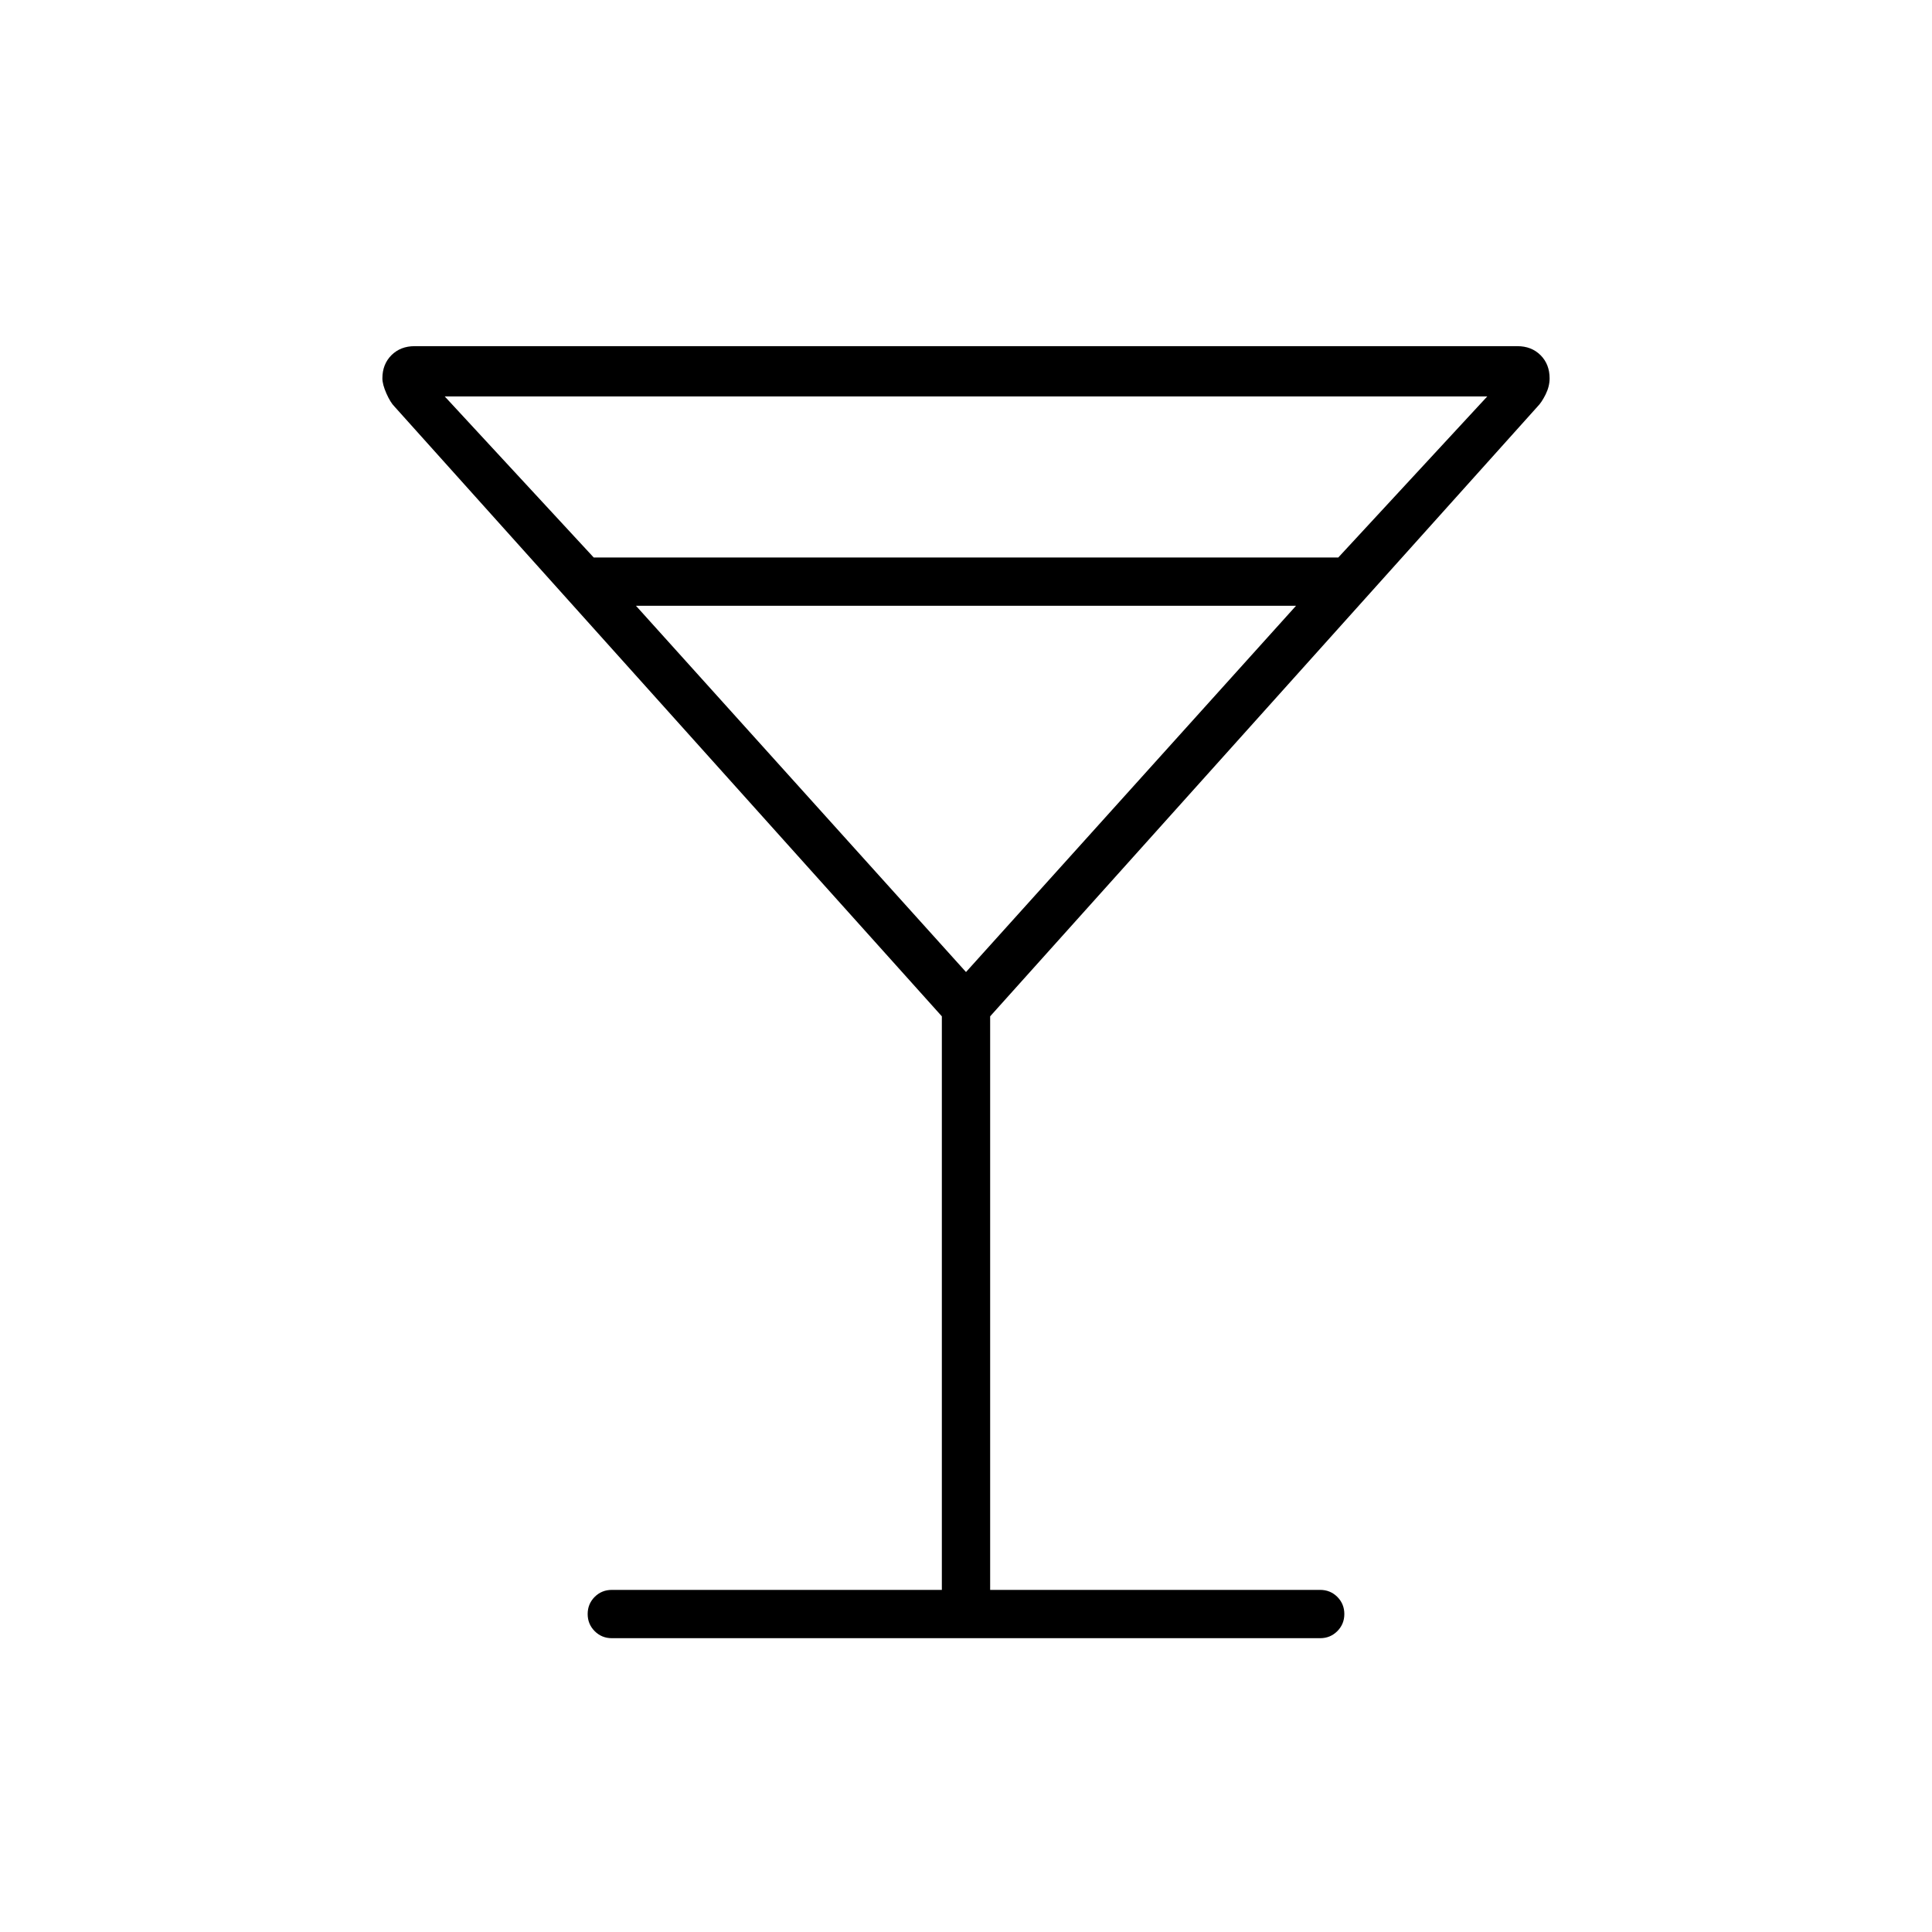 <svg xmlns="http://www.w3.org/2000/svg" height="40" width="40"><path d="M12.667 33.917Q12.458 33.917 12.312 33.771Q12.167 33.625 12.167 33.417Q12.167 33.208 12.312 33.062Q12.458 32.917 12.667 32.917H19.5V21.042L8.167 8.417Q8.083 8.333 8 8.146Q7.917 7.958 7.917 7.833Q7.917 7.542 8.104 7.354Q8.292 7.167 8.583 7.167H31.417Q31.708 7.167 31.896 7.354Q32.083 7.542 32.083 7.833Q32.083 8 32 8.167Q31.917 8.333 31.833 8.417L20.5 21.042V32.917H27.333Q27.542 32.917 27.688 33.062Q27.833 33.208 27.833 33.417Q27.833 33.625 27.688 33.771Q27.542 33.917 27.333 33.917ZM12.292 11.542H27.708L30.792 8.208H9.208ZM20 20.125 26.833 12.542H13.167ZM20 20.125Z"/></svg>